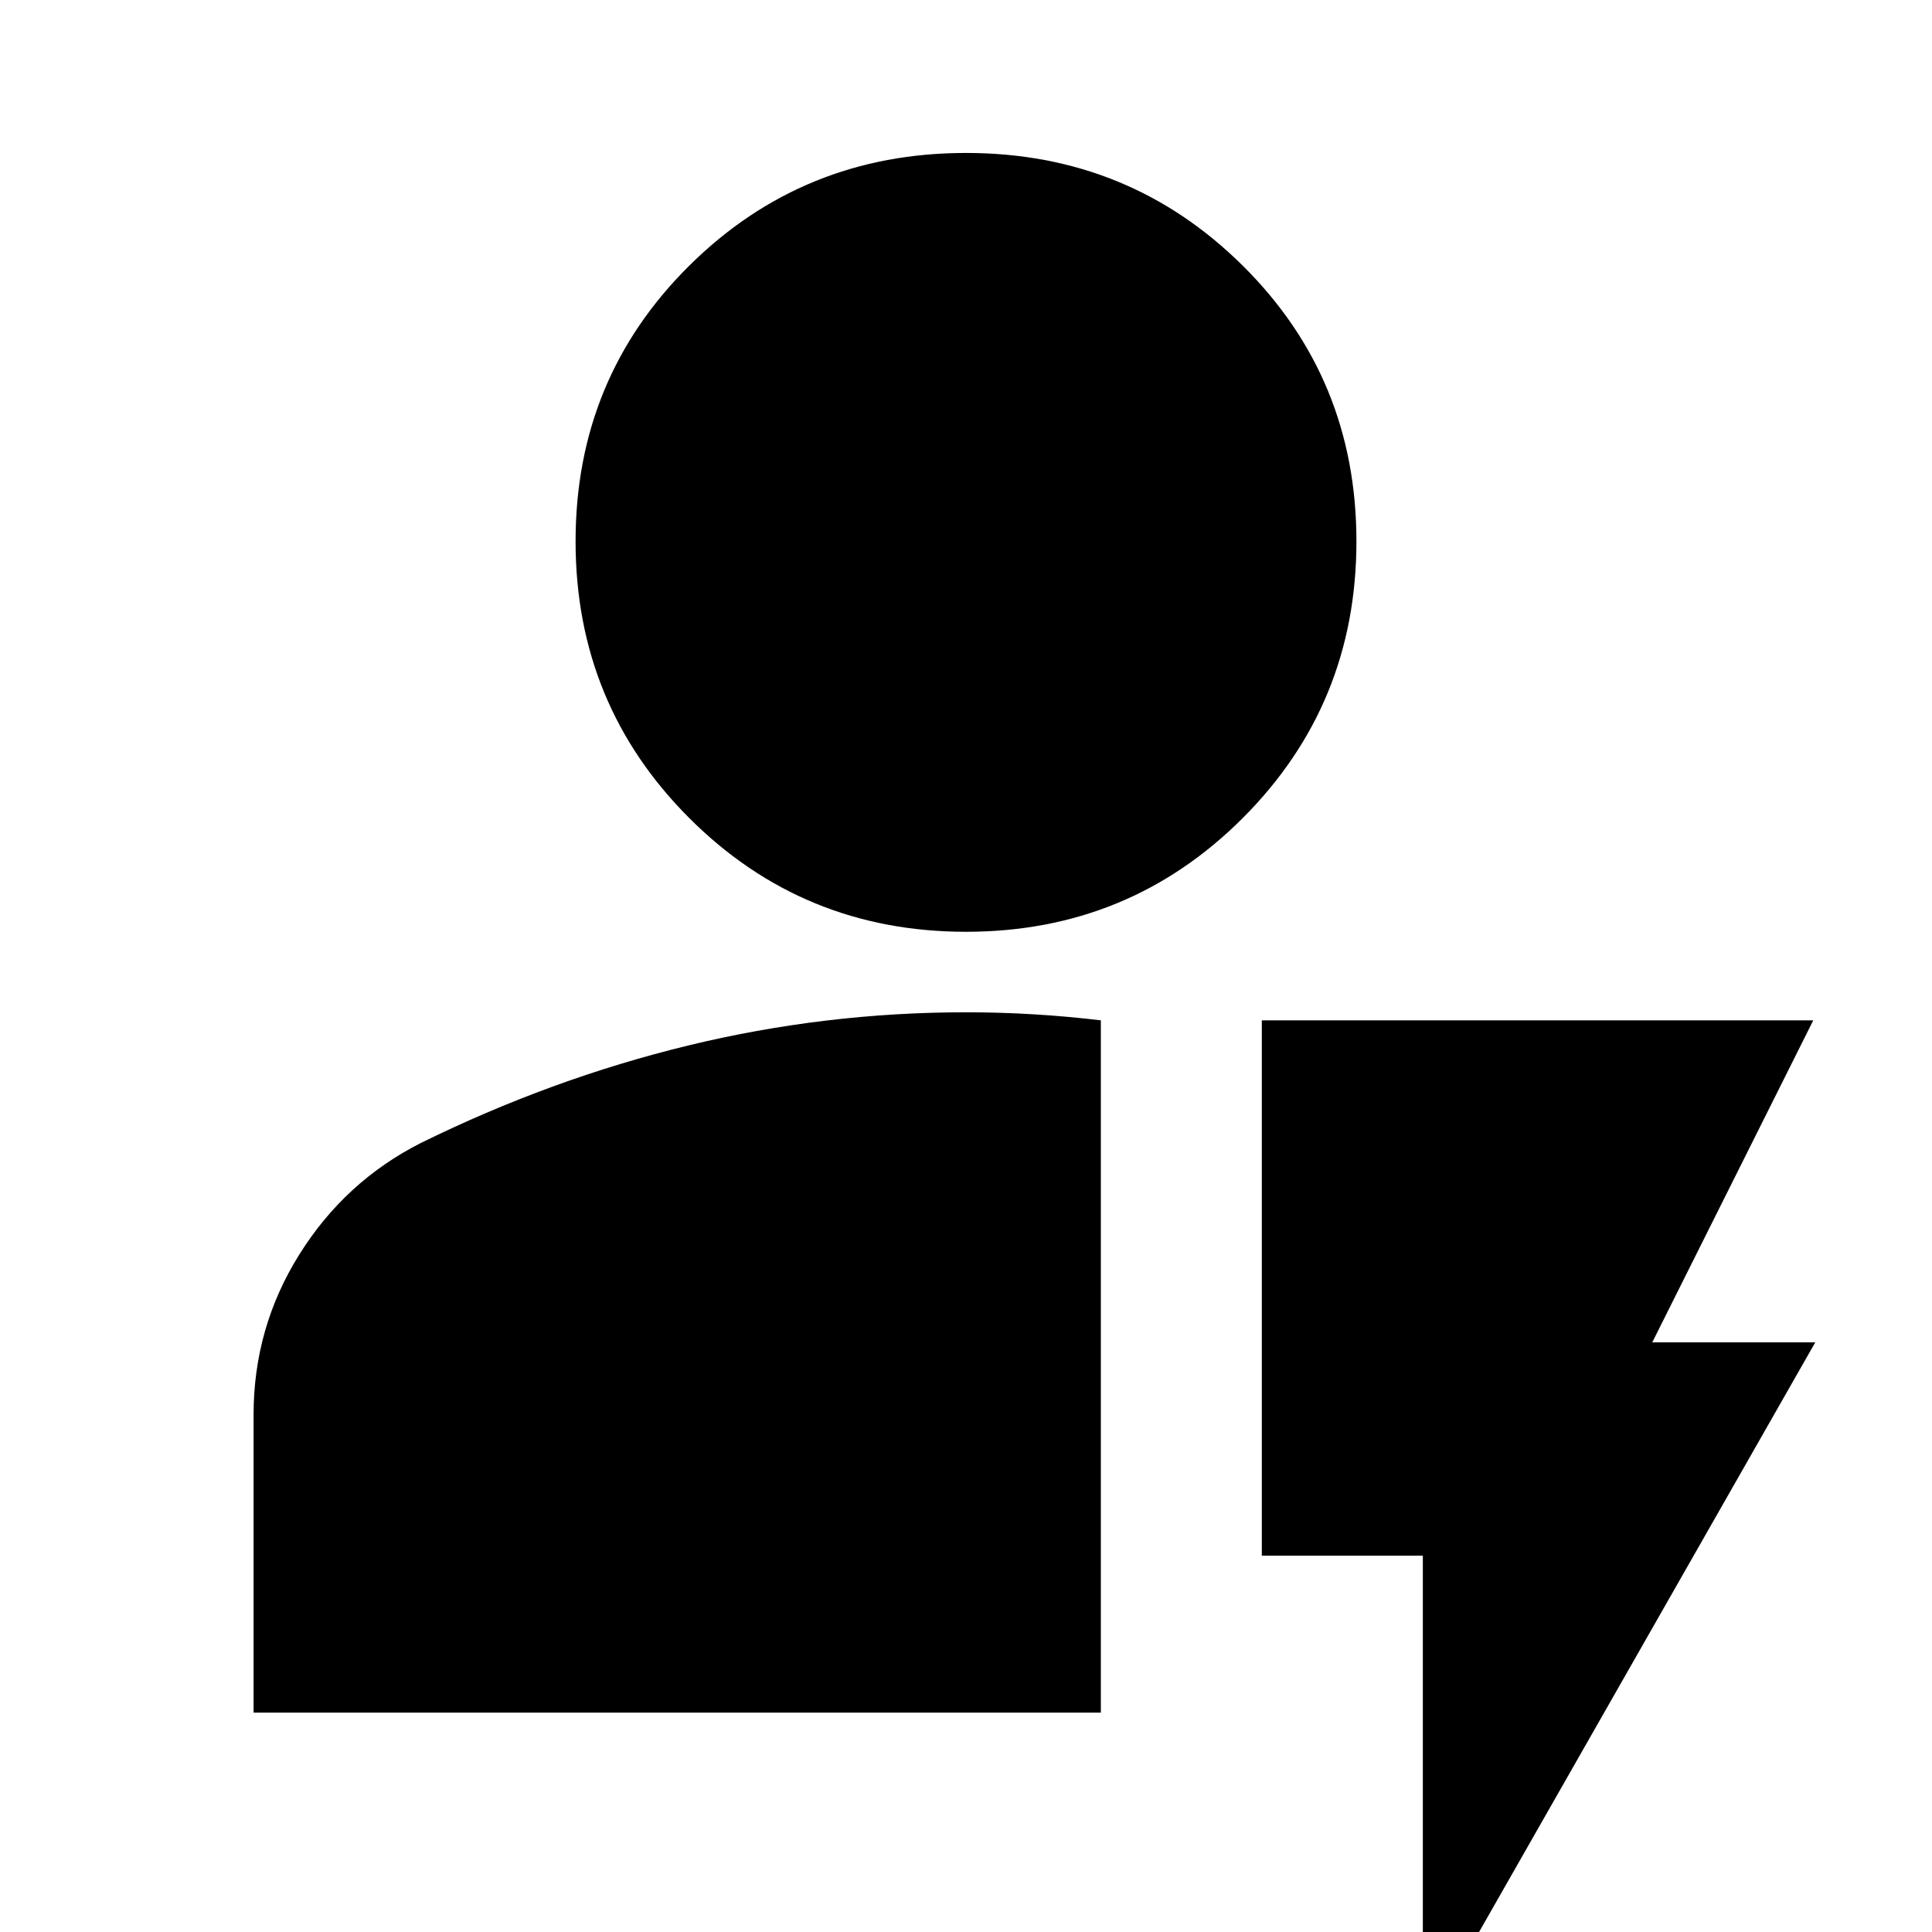 <svg xmlns="http://www.w3.org/2000/svg" height="24" viewBox="0 -960 960 960" width="24"><path d="M126-109v-148q0-43.3 22.7-79.6 22.69-36.3 60.3-55.4 65-32 132.96-48.5Q409.92-457 480-457q16.75 0 33.5 1t33.5 3v344H126Zm354-388q-81 0-137.5-56.5T286-691q0-81 56.5-137T480-884q81 0 137.5 56T674-691q0 81-56.5 137.5T480-497ZM707 49v-236h-80v-266h274l-80 160h81L707 49Z"/></svg>